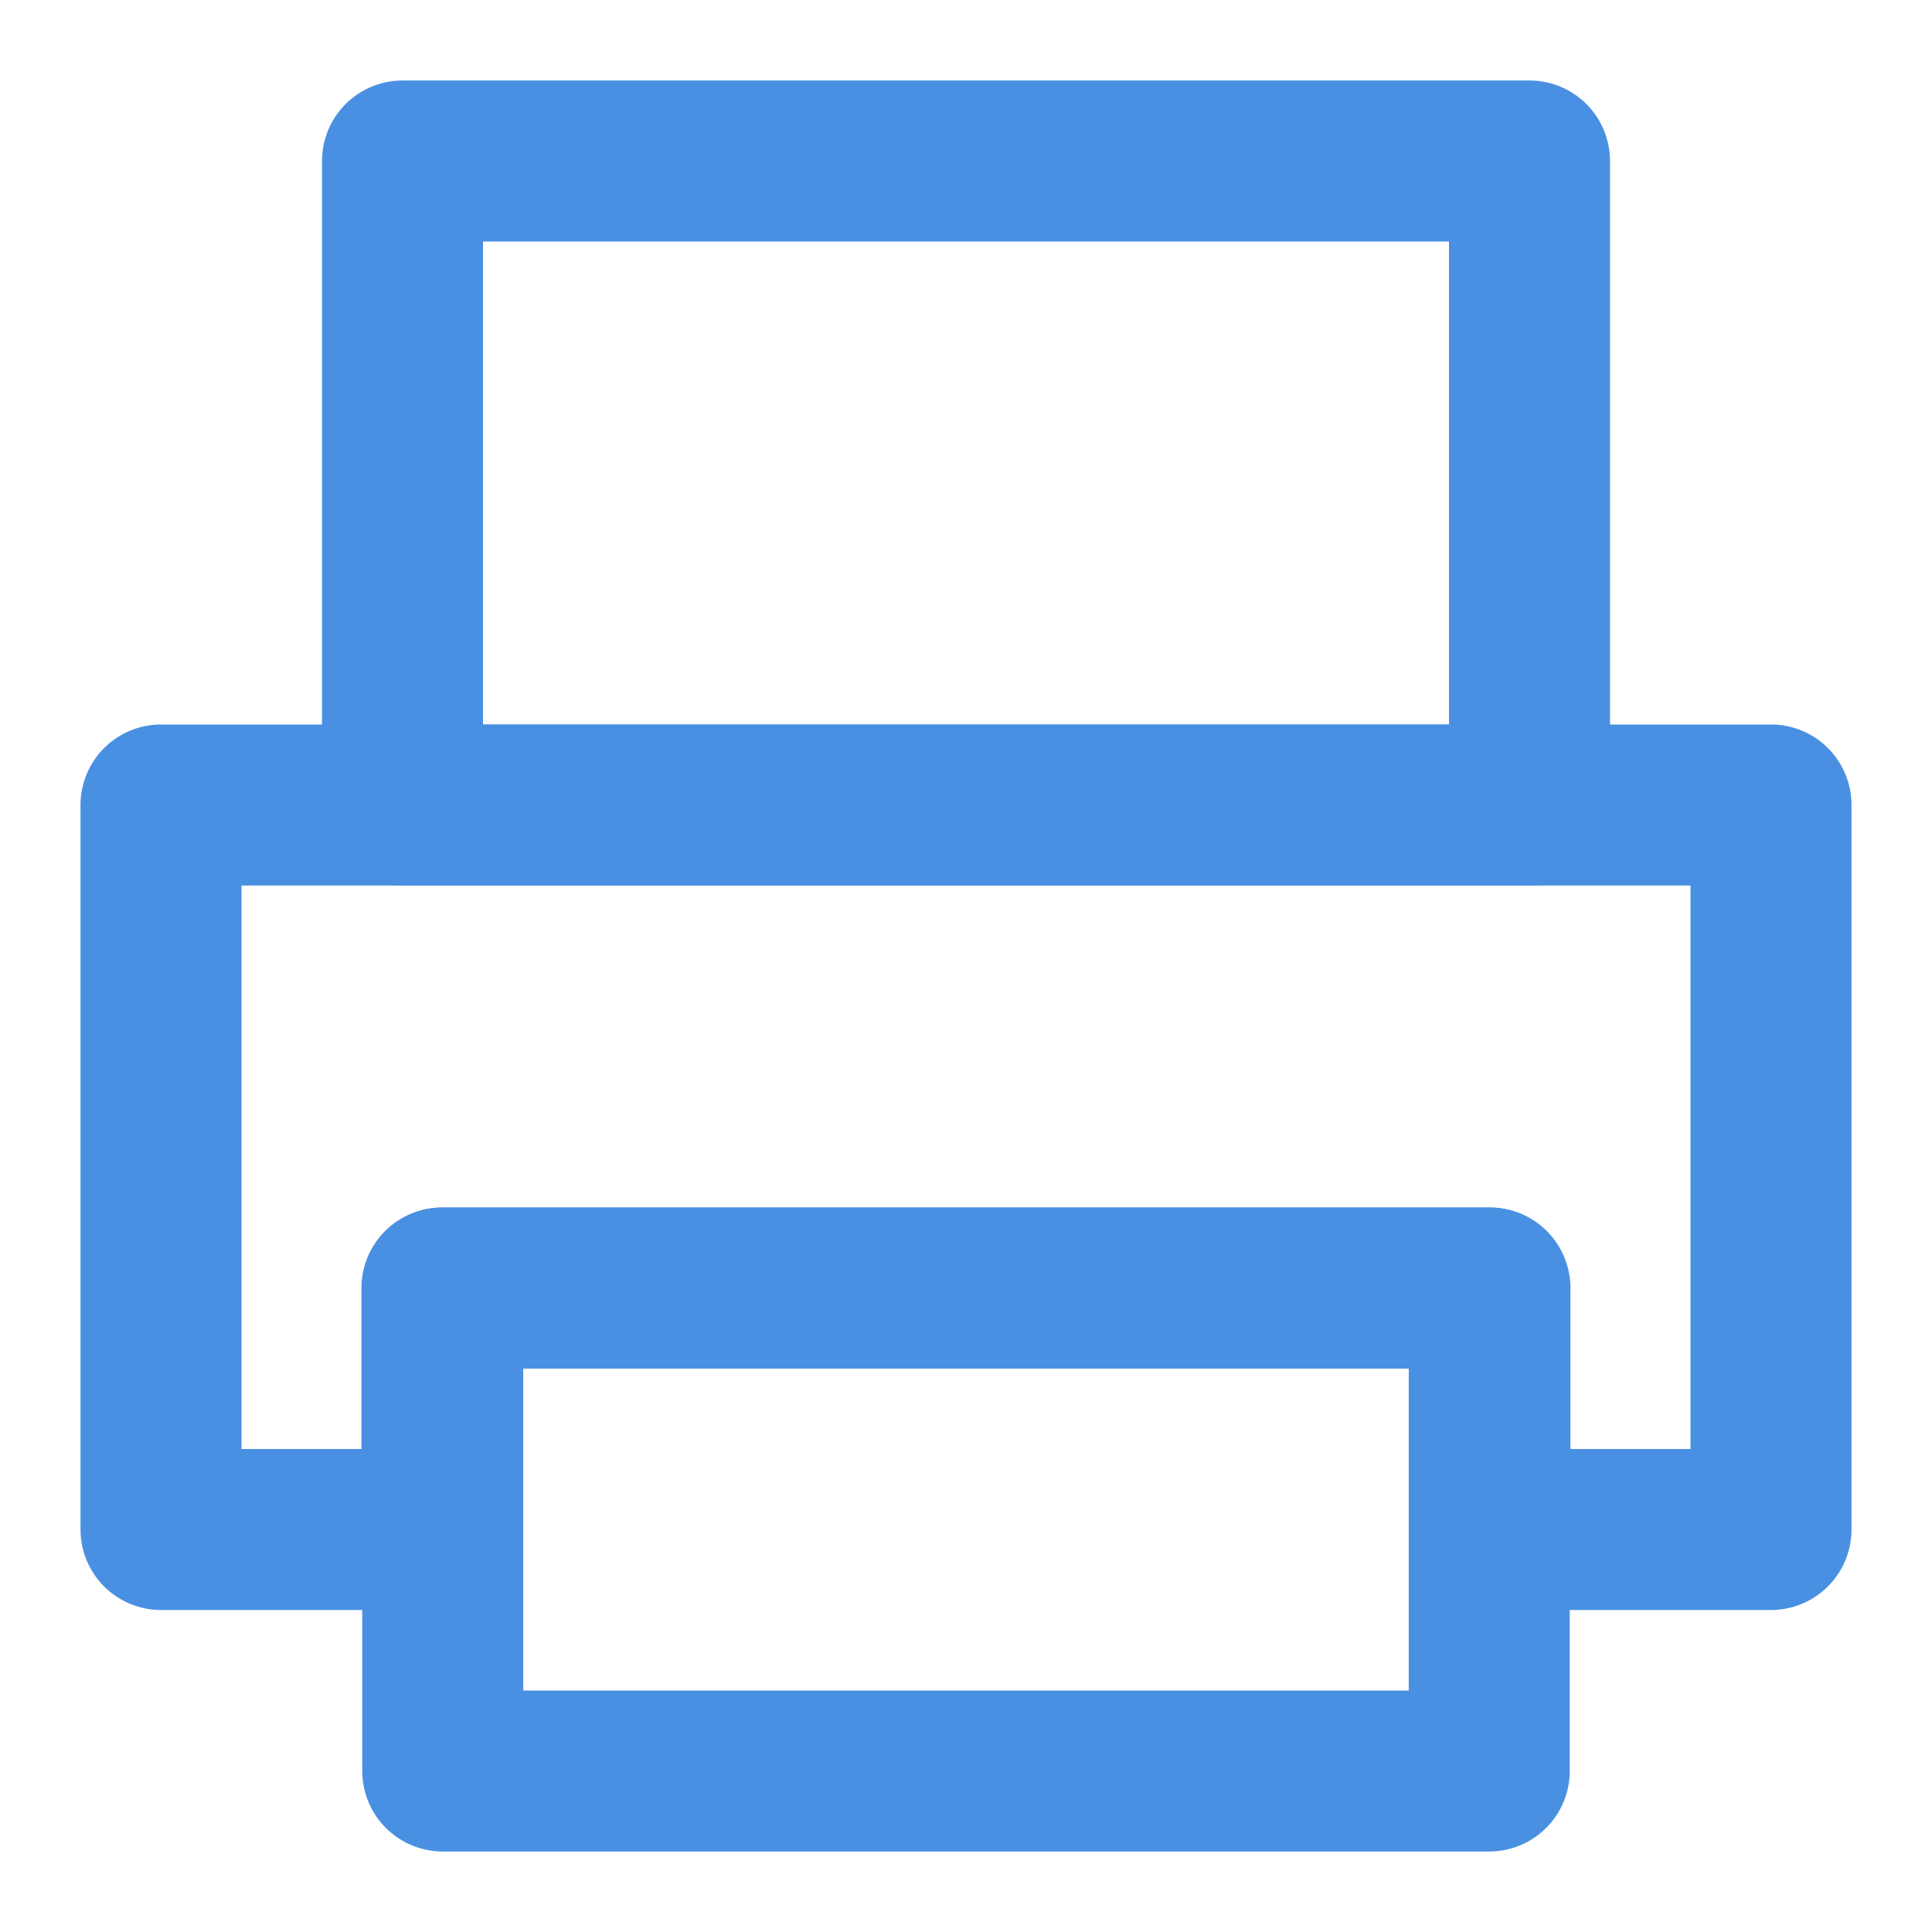 <?xml version="1.0" encoding="UTF-8"?><svg width="21" height="21" viewBox="0 0 48 48" fill="none" xmlns="http://www.w3.org/2000/svg"><path d="M37 32H11V44H37V32Z" fill="none" stroke="#4a90e2" stroke-width="4" stroke-linejoin="round"/><path fill-rule="evenodd" clip-rule="evenodd" d="M4 20H44V38H37.017V32H10.98V38H4V20Z" stroke="#4a90e2" stroke-width="4" stroke-linecap="round" stroke-linejoin="round"/><path d="M38 4H10V20H38V4Z" fill="none" stroke="#4a90e2" stroke-width="4" stroke-linejoin="round"/></svg>